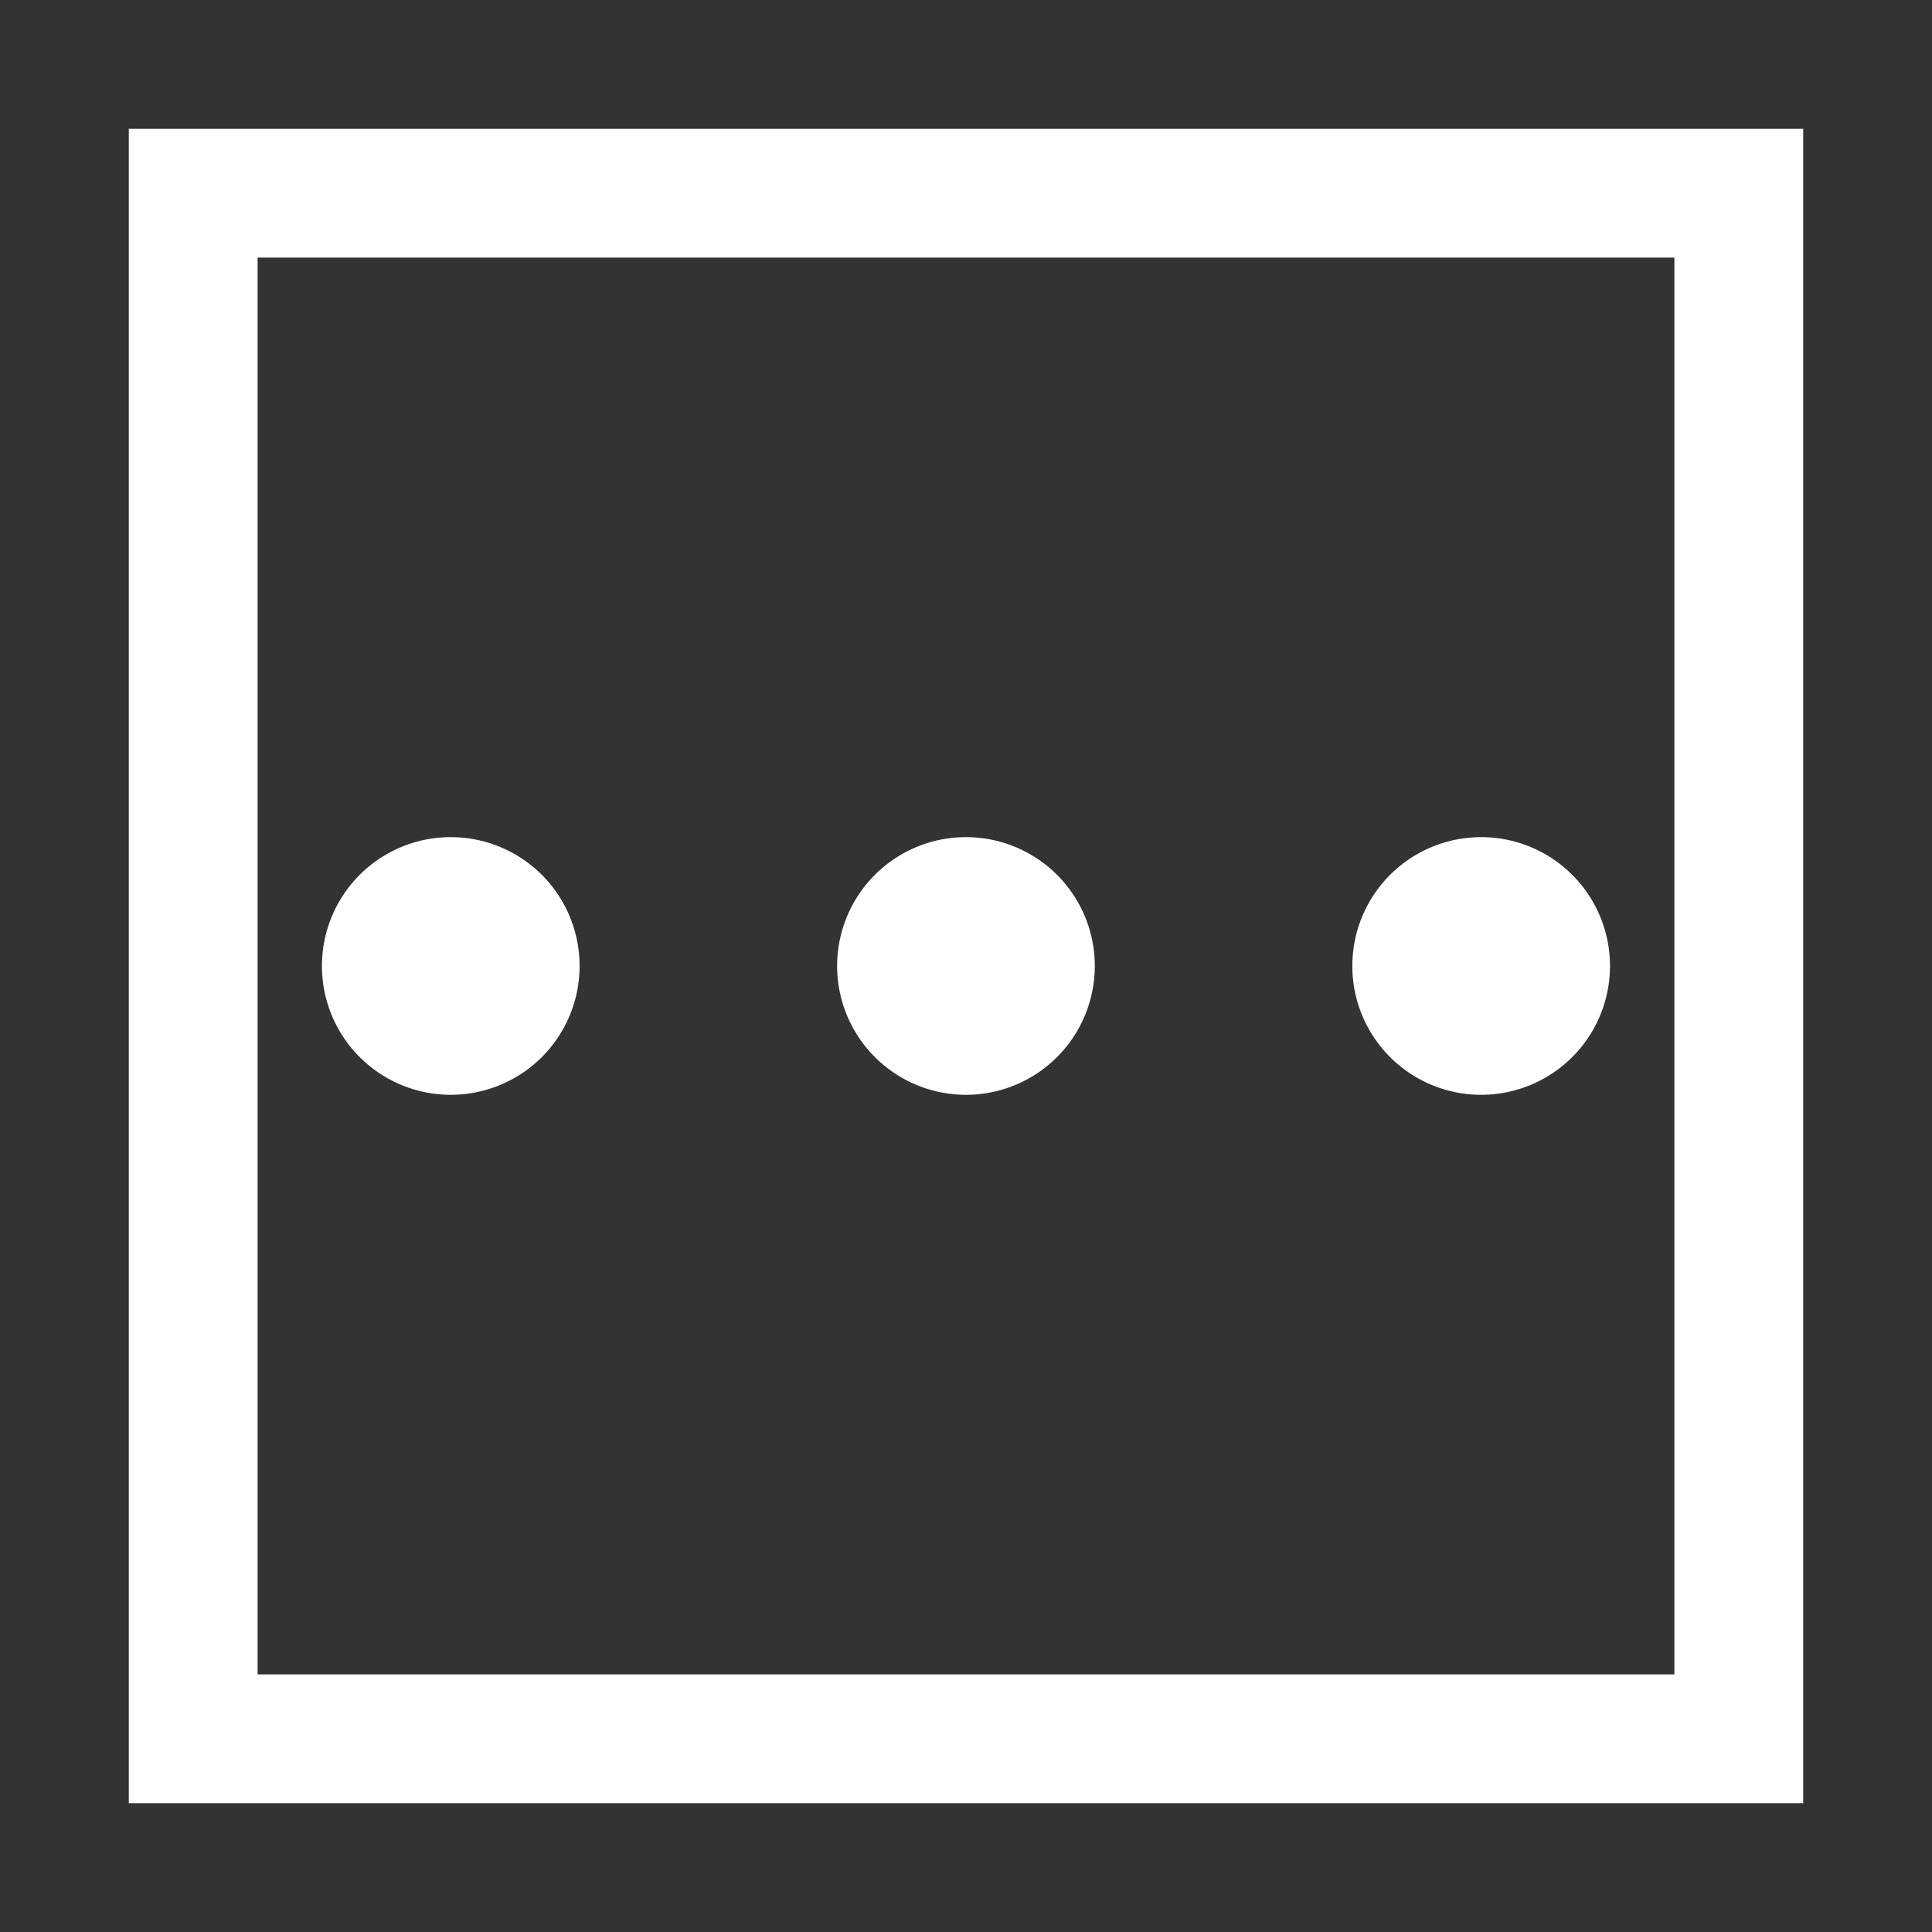 <svg xmlns="http://www.w3.org/2000/svg" width="30" height="30" viewBox="0 0 30 30"><rect x="0" y="0" width="30" height="30" fill="#333333" stroke="none"/><path d="M2 2v26h26V2H2zm24 24H4V4h22v22zM7 17a2 2 0 1 0-.001-4.001A2 2 0 0 0 7 17zm8 0a2 2 0 1 0-.001-4.001A2 2 0 0 0 15 17zm8 0a2 2 0 1 0-.001-4.001A2 2 0 0 0 23 17z" fill="#fff"/></svg>